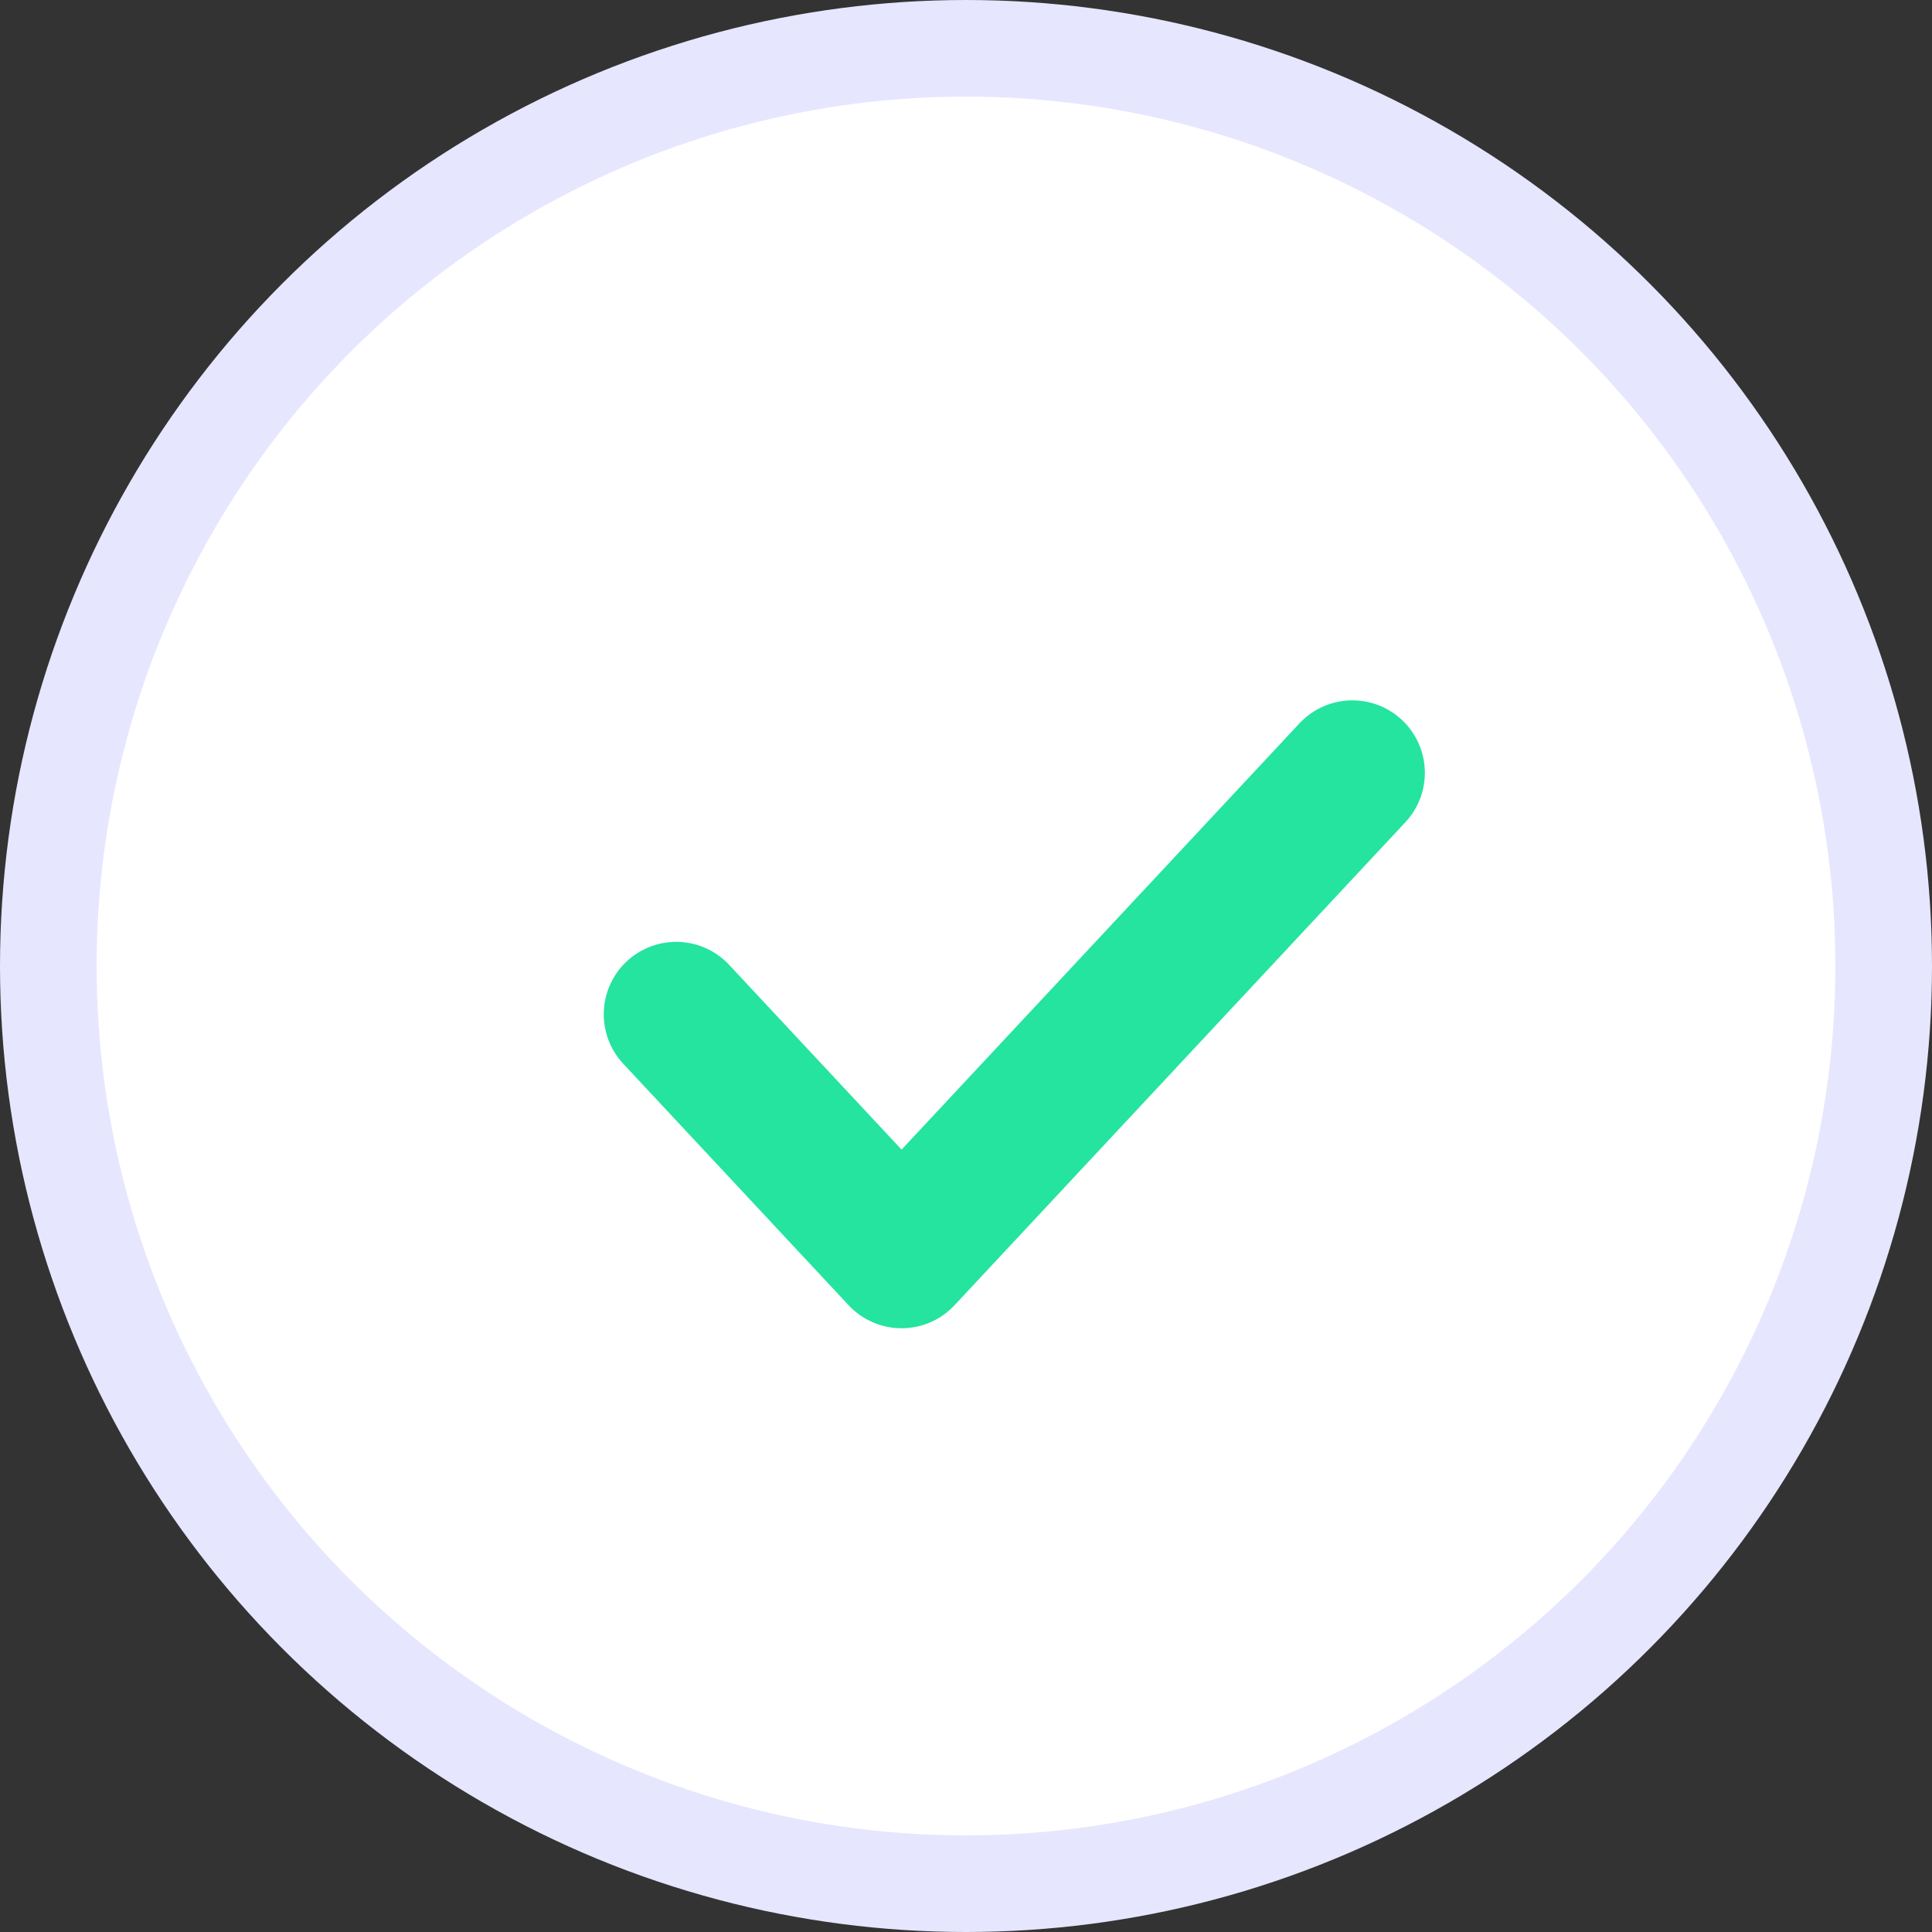 <svg width="20" height="20" viewBox="0 0 20 20" fill="none" xmlns="http://www.w3.org/2000/svg">
<rect x="0" y="0" width="20" height="20" fill="#333333" stroke="none"/>
<circle cx="10" cy="10" r="9.5" fill="white" stroke="#E6E6FF"/>
<path d="M7 10.5L9.333 13L14 8" stroke="#24E49F" stroke-width="1.5" stroke-linecap="round" stroke-linejoin="round"/>
</svg>
